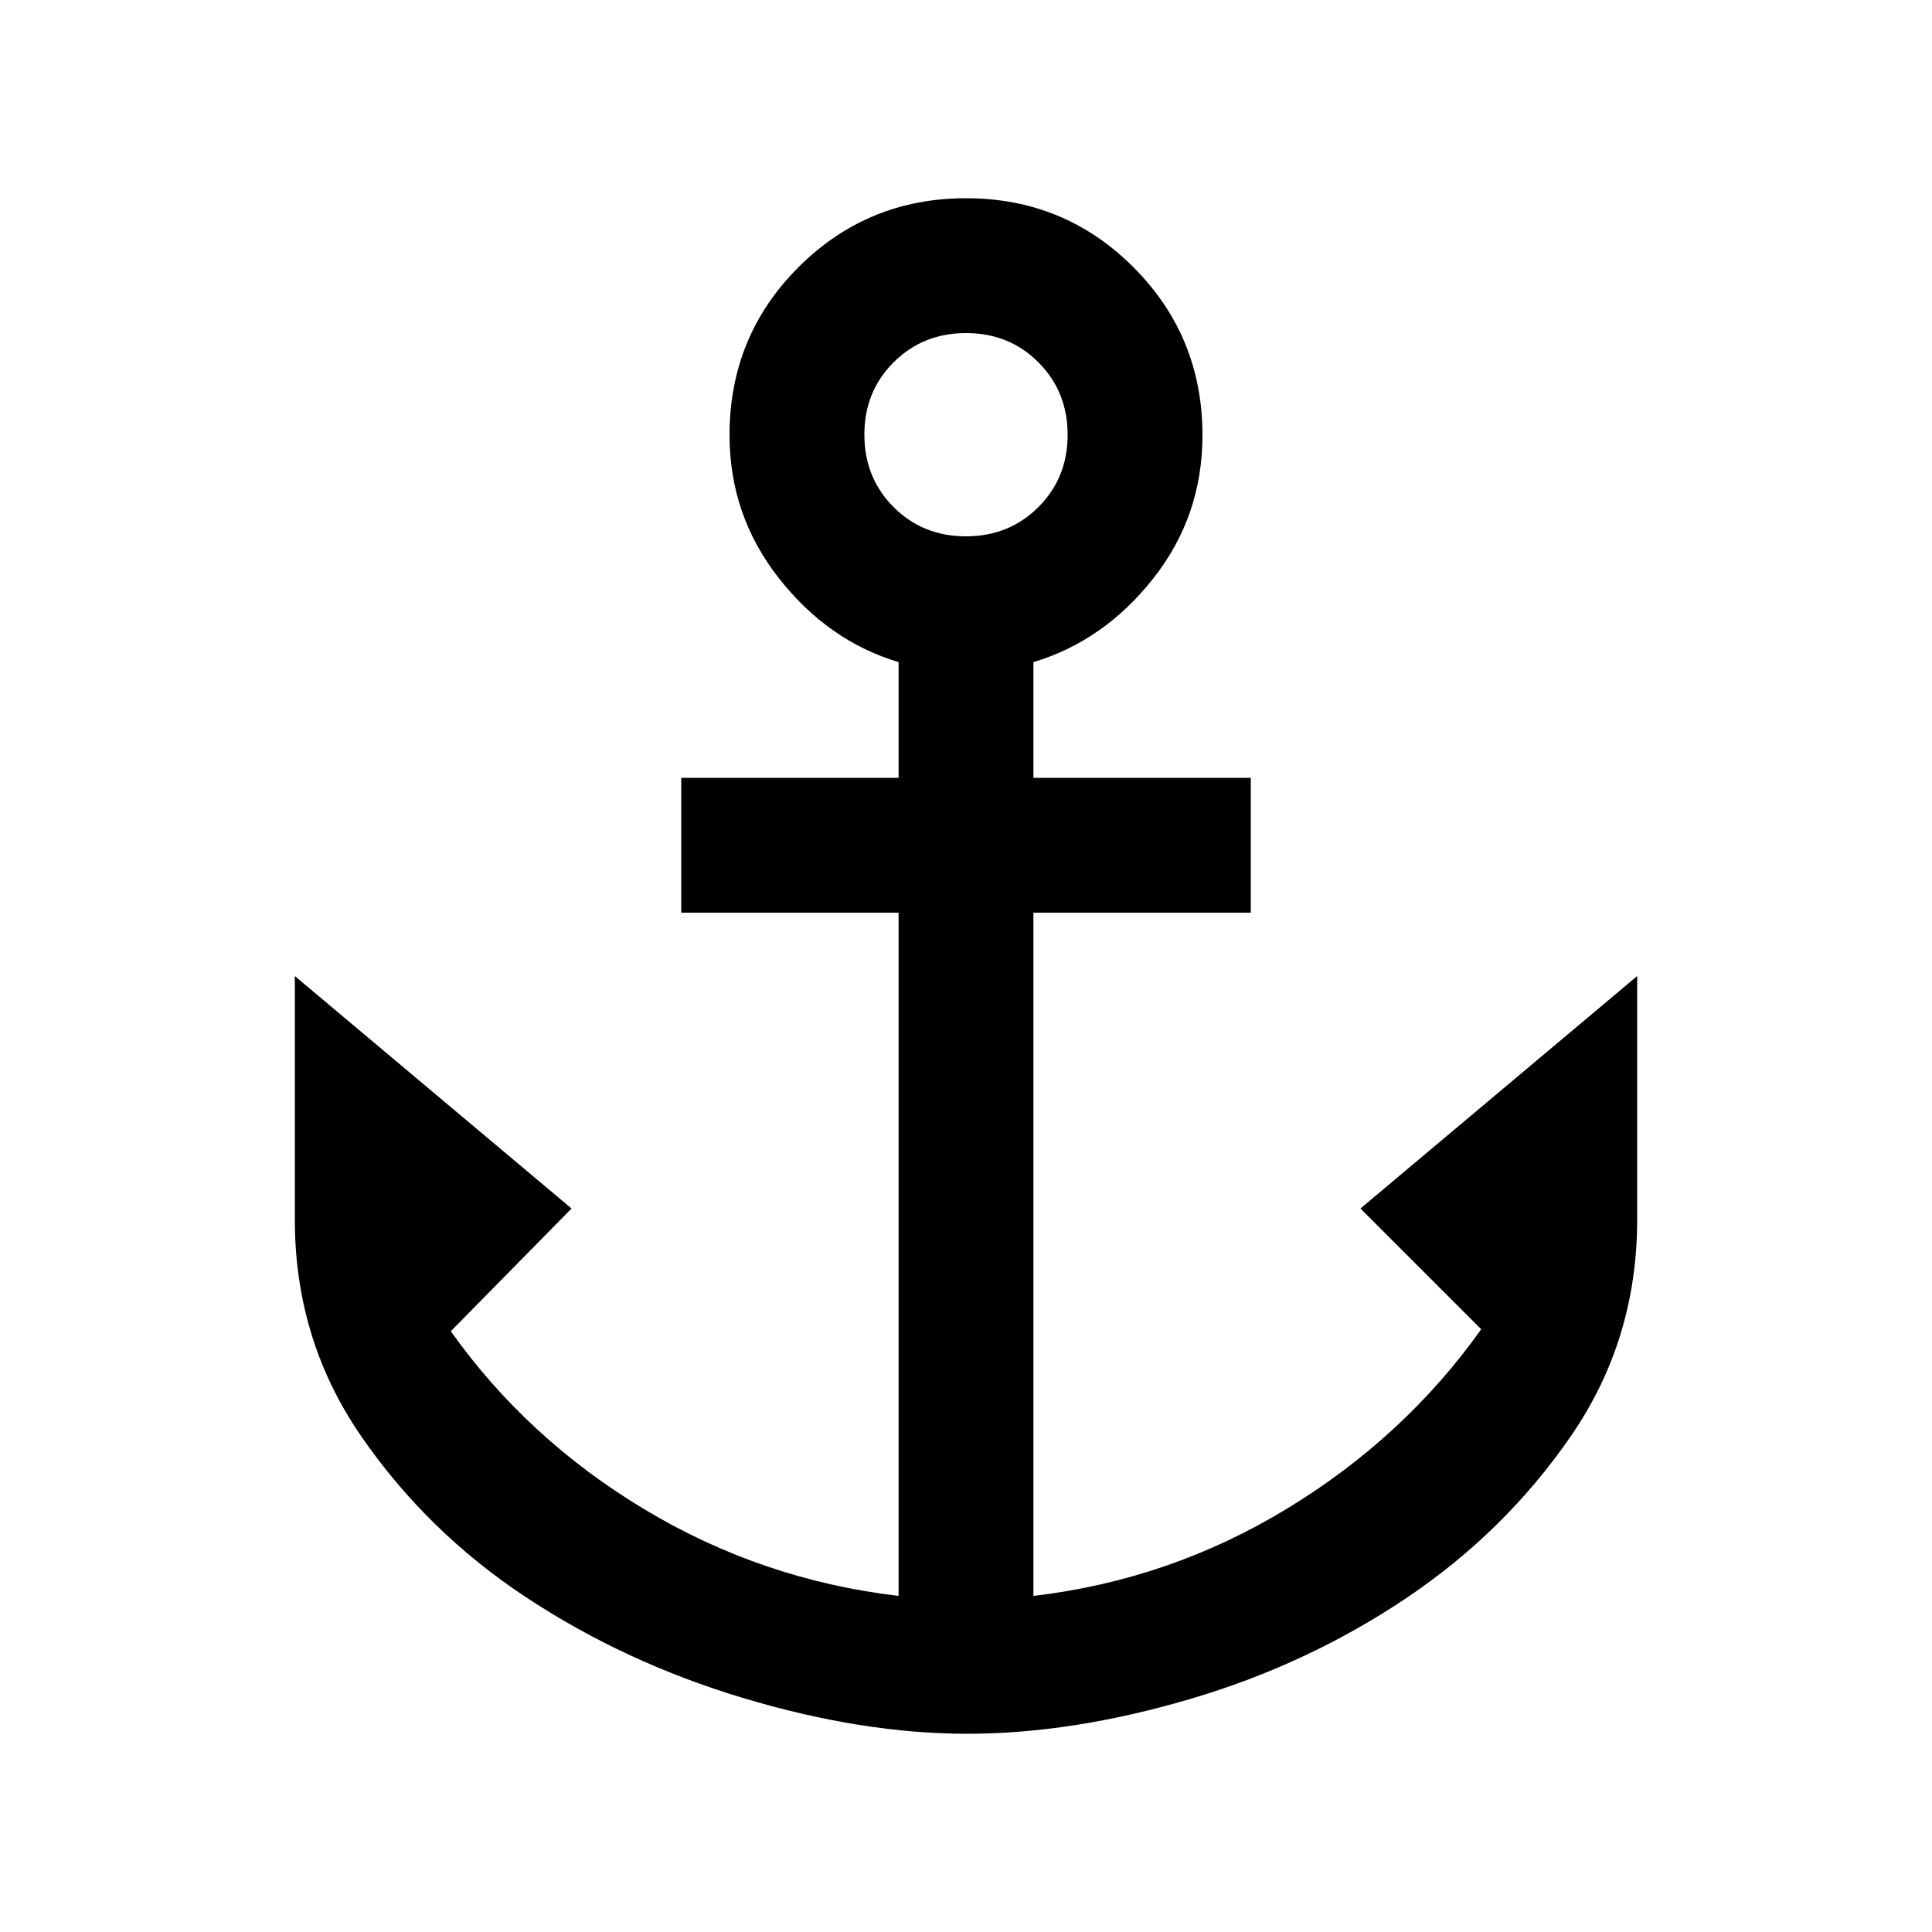 <svg xmlns="http://www.w3.org/2000/svg" height="20" viewBox="0 -960 960 960" width="20"><path d="M480.57-98.5q-52.07 0-111.16-17.72-59.08-17.73-108.25-50.26Q212-199 179.25-246.68T146.5-354v-121L284-359.5l-60 61q38 53.5 96.25 88.5t126.25 43v-339.5h-108v-67h108V-631q-35-10.5-59.5-41.71t-24.5-71.12q0-49.17 34.28-83.42t83.25-34.25q48.97 0 83.22 34.34t34.25 83.4q0 40.26-24.5 71.26-24.5 31-59.5 41.5v57.5h108v67h-108V-167q68-8 126.25-43.5t96.25-89l-60-60L813.5-475v121q0 59.64-32.75 107.32Q748-199 698.87-165.98q-49.14 33.03-107.68 50.26Q532.64-98.5 480.57-98.5Zm-.61-595q21.44 0 35.99-14.51 14.55-14.5 14.55-35.95 0-21.44-14.51-35.99-14.5-14.55-35.95-14.55-21.44 0-35.99 14.51-14.55 14.5-14.55 35.95 0 21.44 14.51 35.99 14.5 14.55 35.95 14.55Z"/></svg>